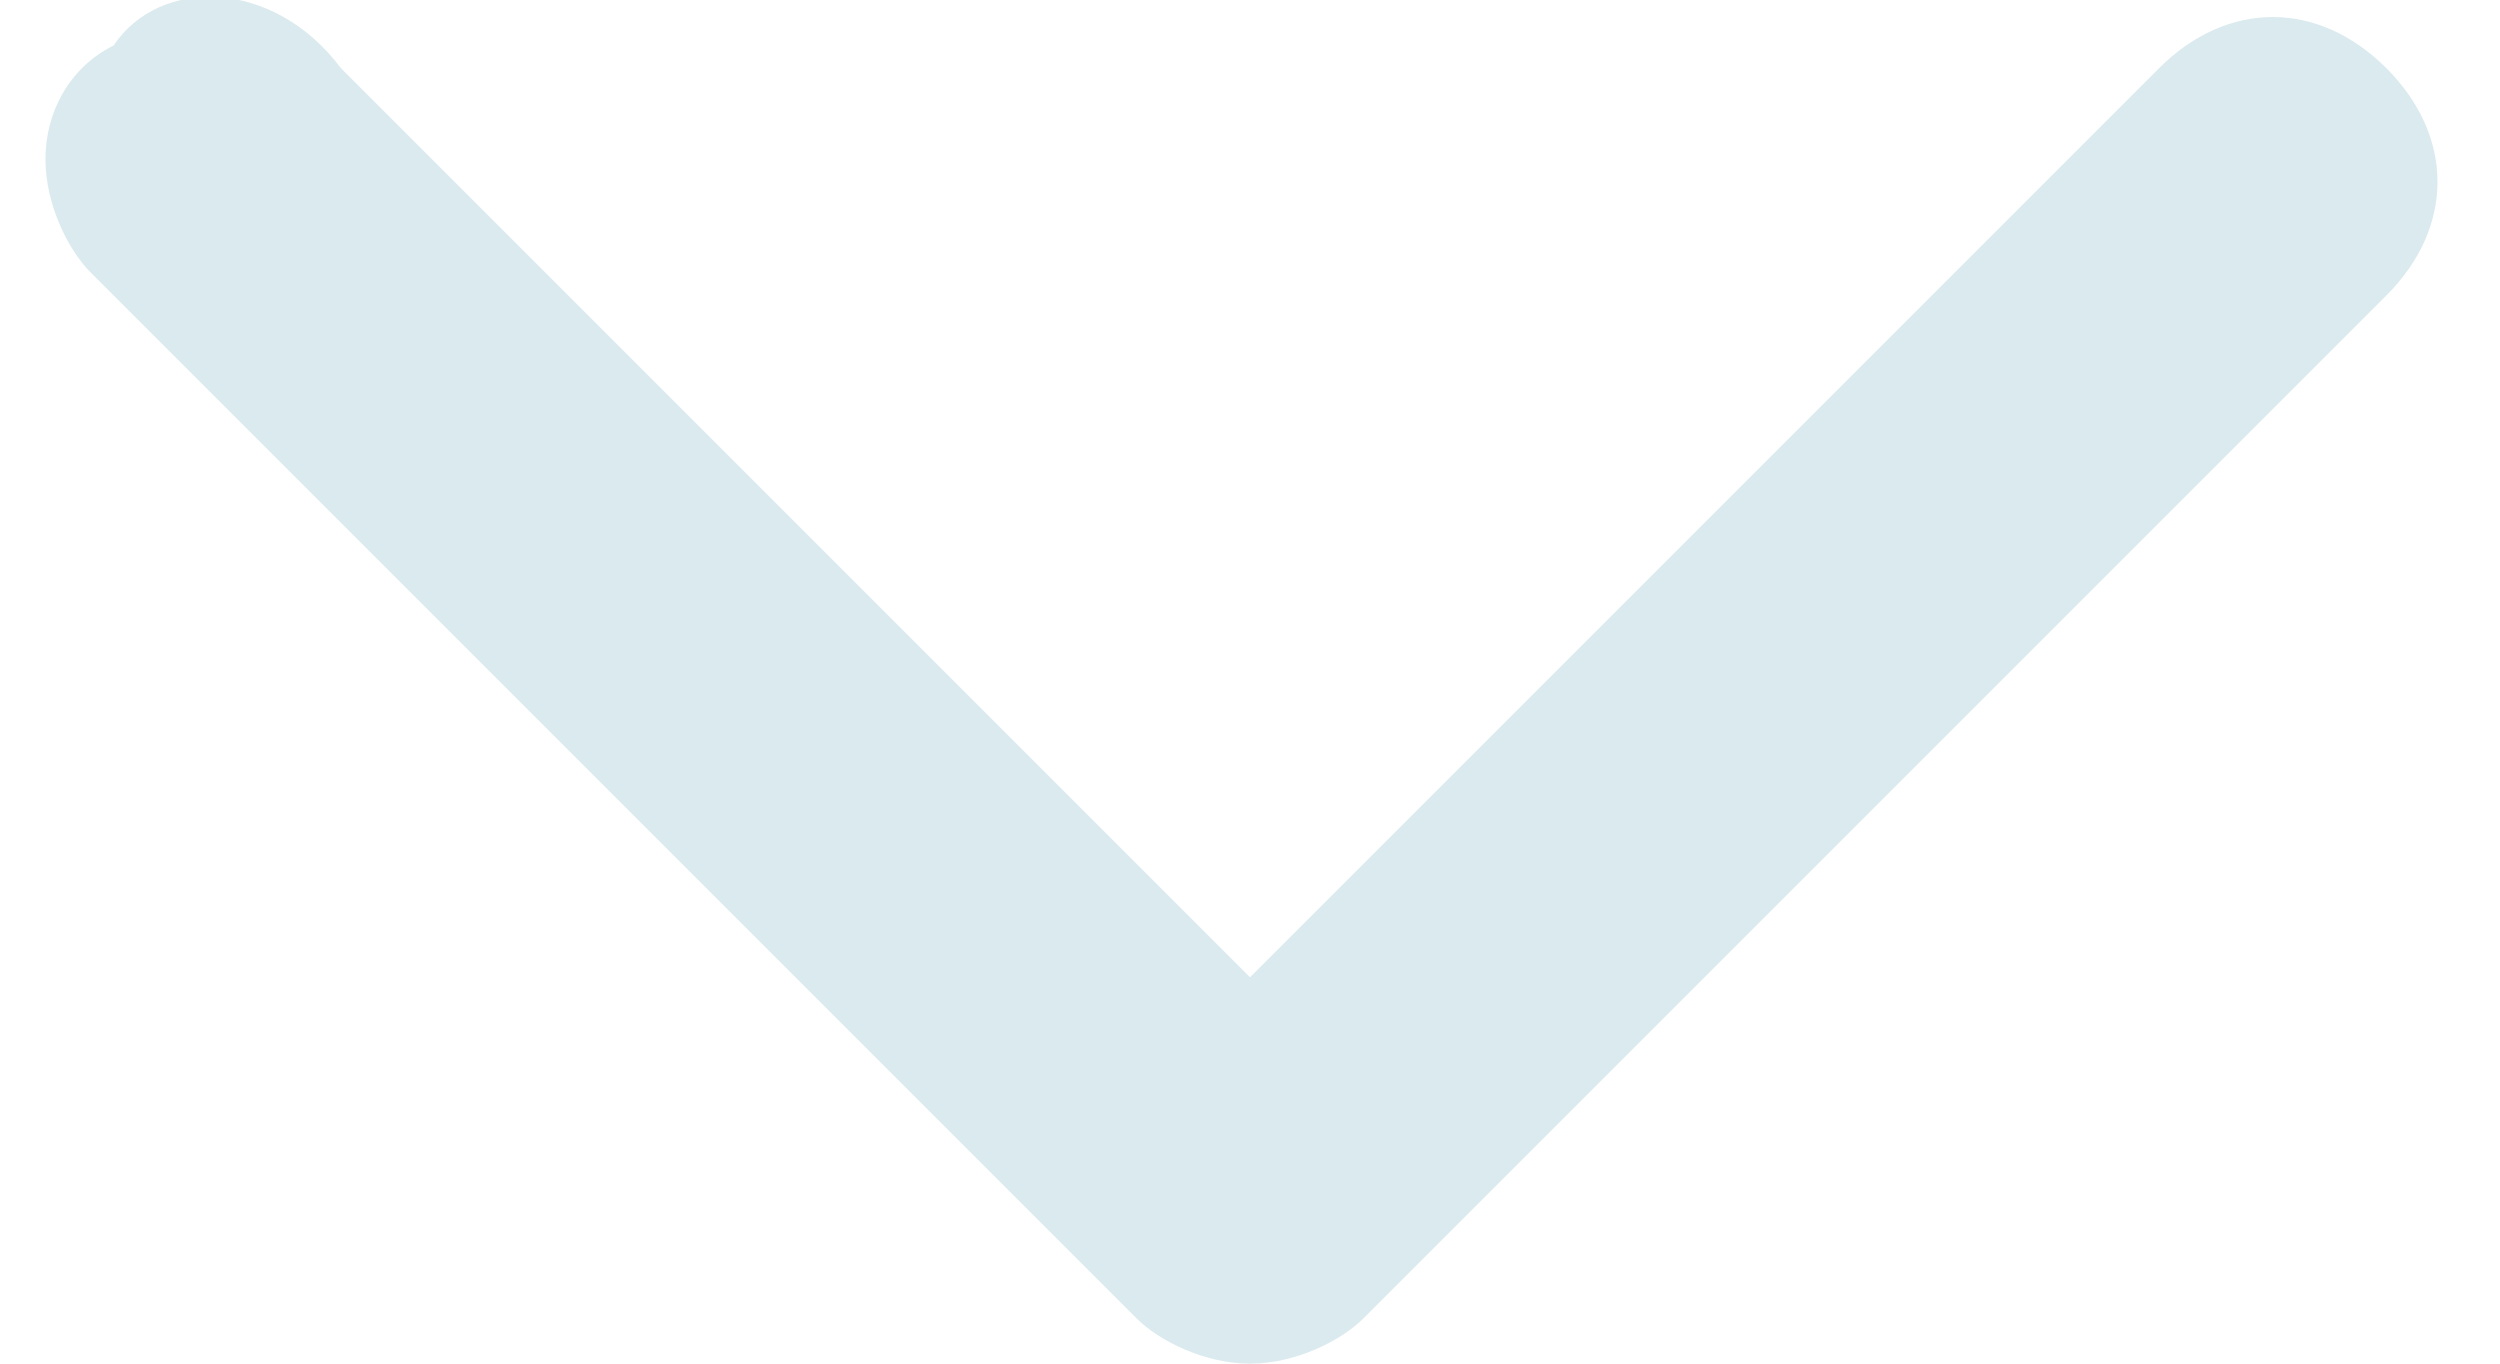 <?xml version="1.0" encoding="utf-8"?>
<!-- Generator: Adobe Illustrator 18.0.0, SVG Export Plug-In . SVG Version: 6.00 Build 0)  -->
<!DOCTYPE svg PUBLIC "-//W3C//DTD SVG 1.1//EN" "http://www.w3.org/Graphics/SVG/1.1/DTD/svg11.dtd">
<svg version="1.1" id="Layer_1" xmlns="http://www.w3.org/2000/svg" xmlns:xlink="http://www.w3.org/1999/xlink" x="0px" y="0px"
	 viewBox="0 0 11 6" style="enable-background:new 0 0 11 6;" xml:space="preserve">
<path style="fill:#DAEAEF;" d="M0.5,0.2C0.3,0.3,0.2,0.5,0.2,0.7c0,0.2,0.1,0.4,0.2,0.5L5,5.8C5.1,5.9,5.3,6,5.5,6
	C5.7,6,5.9,5.9,6,5.8l4.5-4.5c0.3-0.3,0.3-0.7,0-1c-0.3-0.3-0.7-0.3-1,0l-4,4l-4-4C1.2-0.1,0.7-0.1,0.5,0.2"/>
</svg>
